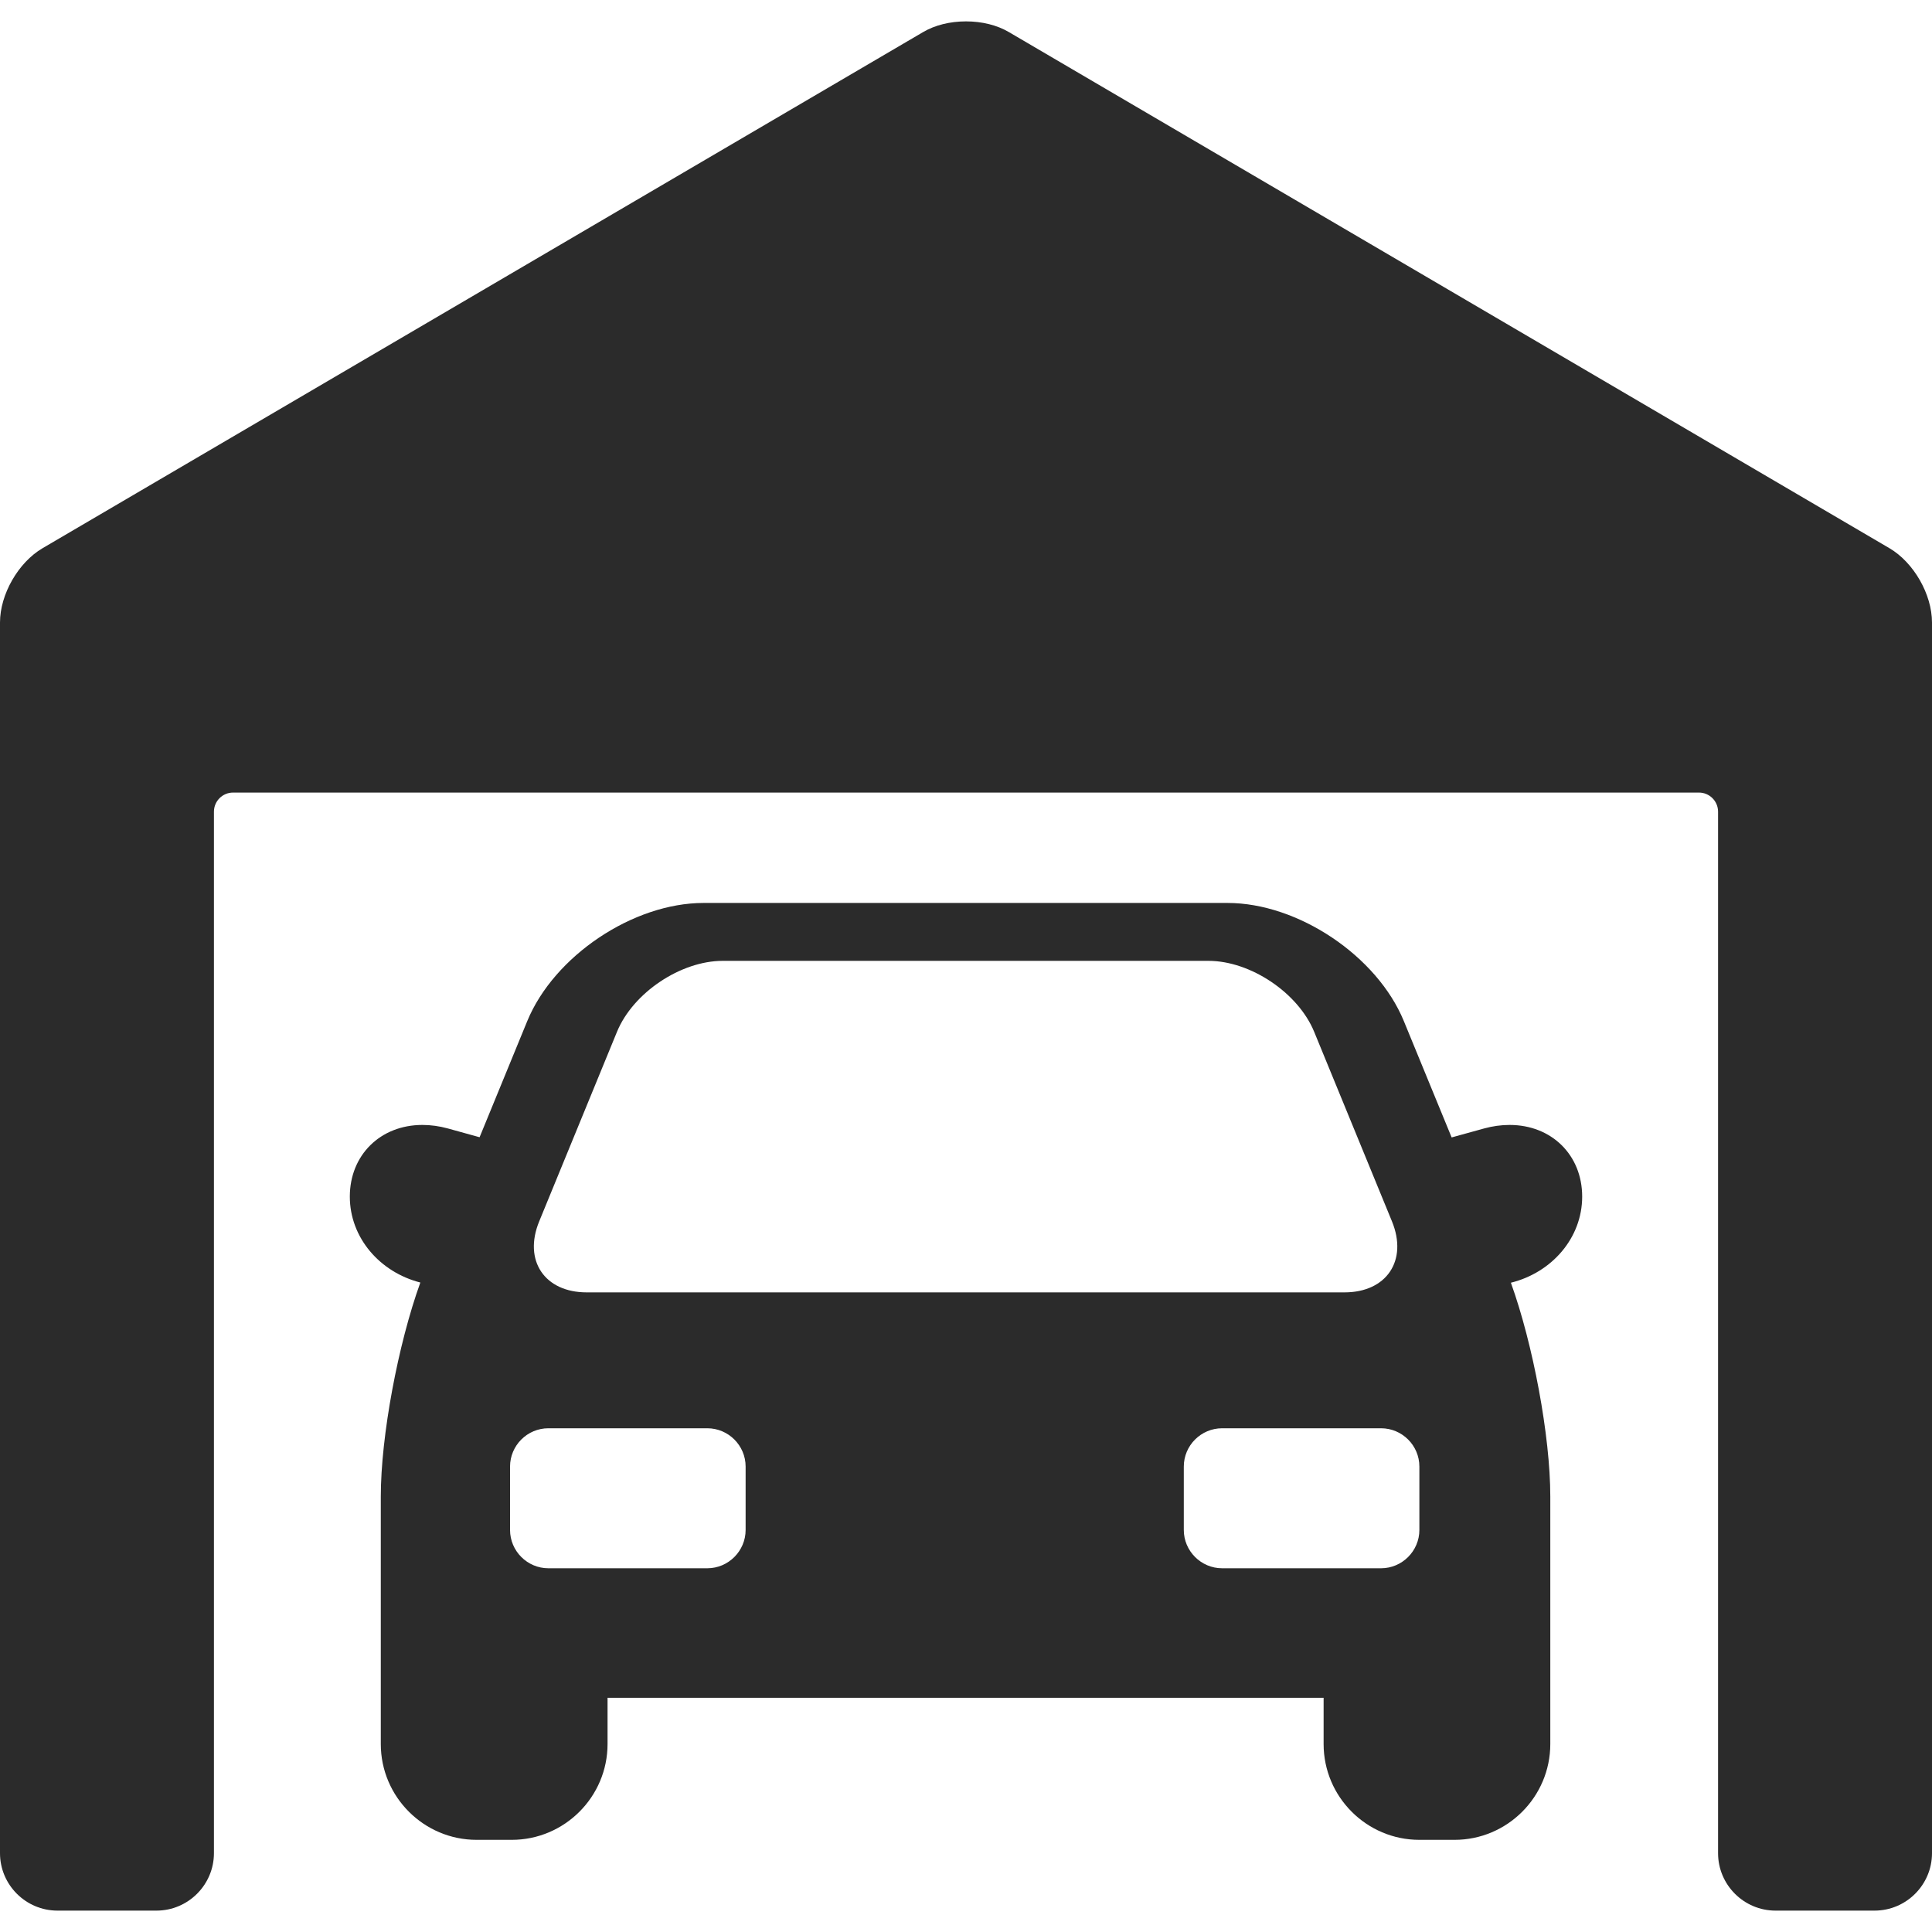 <svg width="30" height="30" viewBox="0 0 30 30" fill="none" xmlns="http://www.w3.org/2000/svg">
<g clip-path="url(#clip0_581_6346)">
<path d="M23.441 17.468C23.311 17.468 23.178 17.486 23.044 17.523L22.541 17.662L21.799 15.856C21.384 14.844 20.156 14.021 19.061 14.021H10.925C9.831 14.021 8.603 14.844 8.187 15.856L7.447 17.659L6.956 17.523C6.822 17.486 6.689 17.468 6.559 17.468C5.906 17.468 5.432 17.936 5.432 18.581C5.432 19.218 5.897 19.754 6.527 19.915C6.182 20.869 5.913 22.299 5.913 23.239V27.081C5.913 27.901 6.581 28.569 7.401 28.569H7.946C8.766 28.569 9.434 27.901 9.434 27.081V26.363H20.553V27.081C20.553 27.901 21.22 28.569 22.04 28.569H22.586C23.406 28.569 24.073 27.901 24.073 27.081V23.239C24.073 22.3 23.805 20.872 23.461 19.918C24.097 19.761 24.568 19.222 24.568 18.581C24.568 17.936 24.094 17.468 23.441 17.468ZM8.372 18.967L9.581 16.021C9.83 15.416 10.569 14.92 11.223 14.92H18.764C19.418 14.92 20.157 15.416 20.406 16.021L21.615 18.967C21.863 19.573 21.531 20.068 20.877 20.068H9.11C8.456 20.068 8.124 19.573 8.372 18.967ZM11.578 23.757C11.578 24.084 11.31 24.352 10.983 24.352H8.515C8.188 24.352 7.92 24.084 7.92 23.757V22.773C7.92 22.445 8.188 22.178 8.515 22.178H10.983C11.31 22.178 11.578 22.445 11.578 22.773V23.757ZM22.04 23.757C22.04 24.084 21.772 24.352 21.445 24.352H18.977C18.65 24.352 18.382 24.084 18.382 23.757V22.773C18.382 22.445 18.65 22.178 18.977 22.178H21.445C21.772 22.178 22.04 22.445 22.04 22.773V23.757Z" fill="#2B2B2B"/>
<path d="M29.34 8.513L15.664 0.497C15.482 0.39 15.247 0.332 15 0.332C14.753 0.332 14.518 0.39 14.336 0.497L0.66 8.513C0.284 8.734 0 9.229 0 9.666V28.776C0 29.267 0.4 29.668 0.893 29.668H2.429C2.921 29.668 3.322 29.267 3.322 28.776V12.604C3.322 12.44 3.455 12.307 3.619 12.307H26.381C26.545 12.307 26.678 12.44 26.678 12.604V28.776C26.678 29.267 27.078 29.668 27.571 29.668H29.107C29.6 29.668 30 29.267 30 28.776V9.666C30 9.229 29.716 8.734 29.34 8.513Z" fill="#2B2B2B"/>
</g>
<defs>
<clipPath id="clip0_581_6346">
<rect width="30" height="30" fill="white"/>
</clipPath>
</defs>
</svg>
